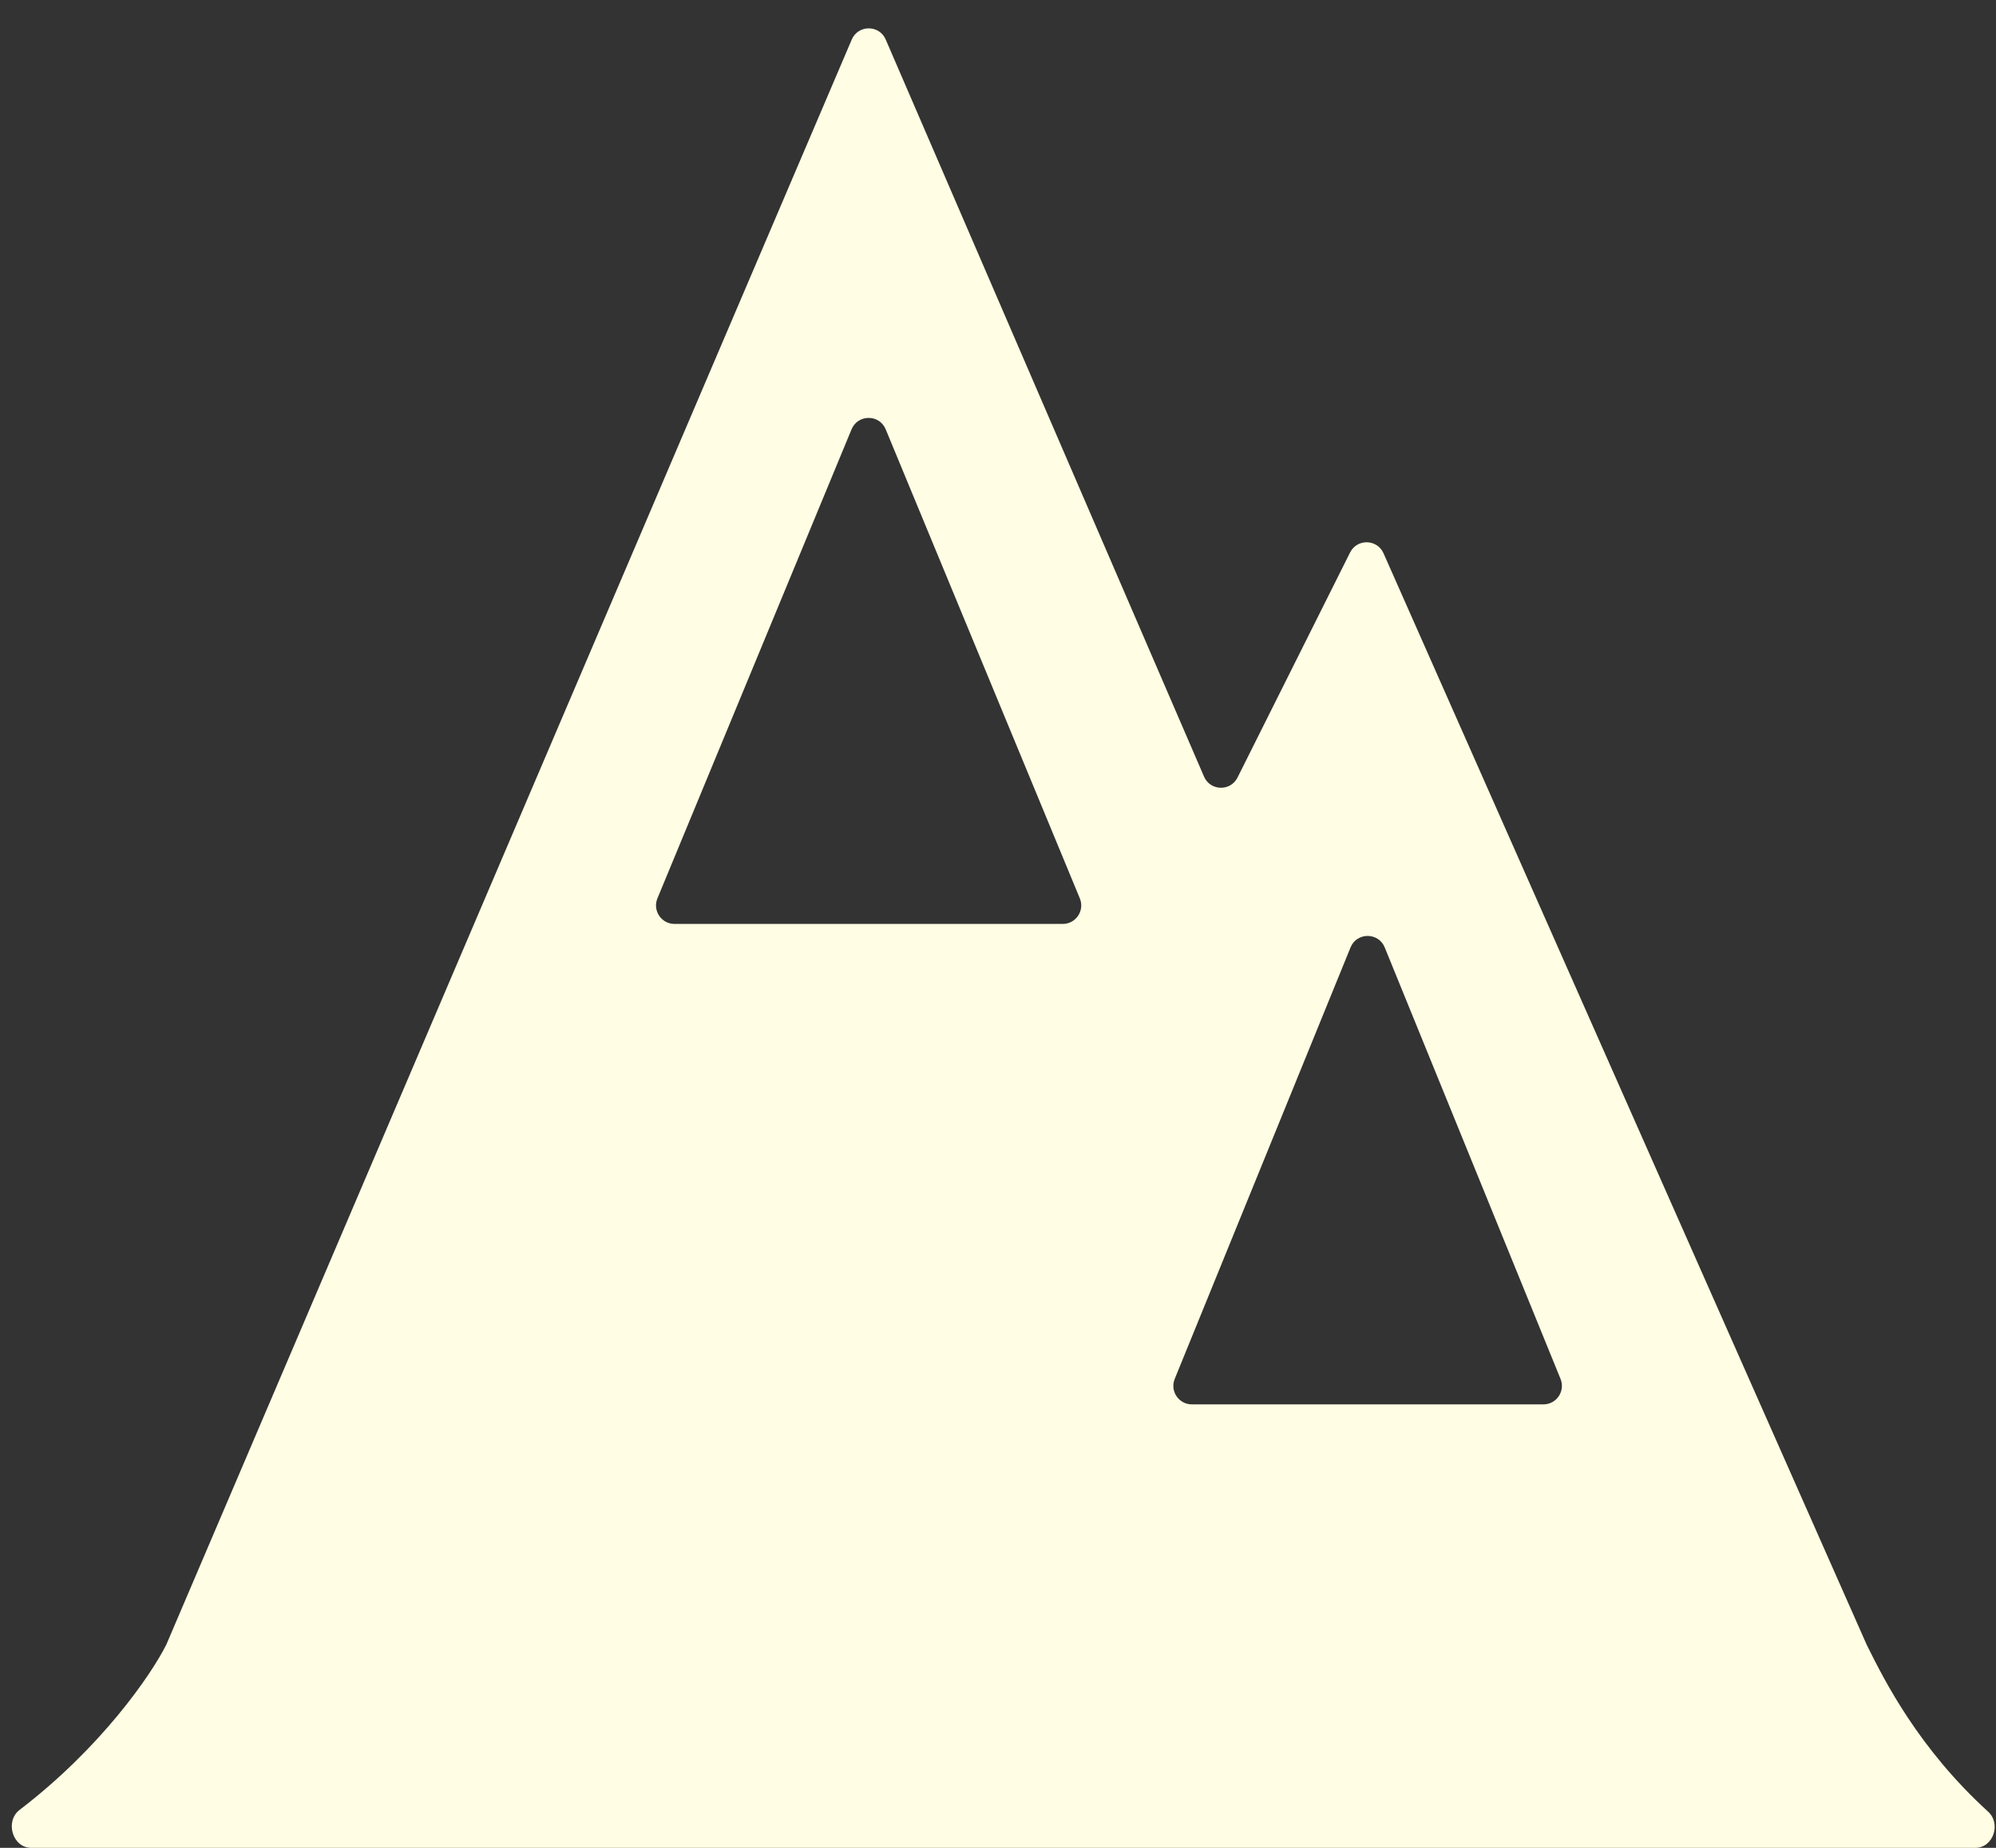 <svg width="54" height="50" viewBox="0 0 54 50" fill="none" xmlns="http://www.w3.org/2000/svg">
<rect x="0" y="0" width="54" height="50" fill="#333333" stroke="none"/>
<path fill-rule="evenodd" clip-rule="evenodd" d="M23.962 1.069C23.788 0.666 23.215 0.667 23.043 1.071L4.5 44.5C4.088 45.324 2.735 47.288 0.532 48.971C0.127 49.28 0.336 50 0.847 50H53.44C53.926 50 54.146 49.347 53.786 49.02C51.896 47.299 50.977 45.456 50.539 44.579L50.5 44.5L37.43 14.971C37.258 14.584 36.714 14.571 36.525 14.95L33.48 21.039C33.29 21.419 32.743 21.404 32.574 21.014L23.962 1.069ZM18.248 25C17.892 25 17.65 24.638 17.786 24.309L23.038 11.617C23.208 11.205 23.792 11.205 23.962 11.617L29.214 24.309C29.35 24.638 29.108 25 28.752 25H18.248ZM37.463 25.637C37.294 25.221 36.706 25.221 36.537 25.637L31.781 37.311C31.647 37.64 31.889 38 32.244 38H41.756C42.111 38 42.353 37.64 42.219 37.311L37.463 25.637Z" fill="#FFFDE3"/>
</svg>
